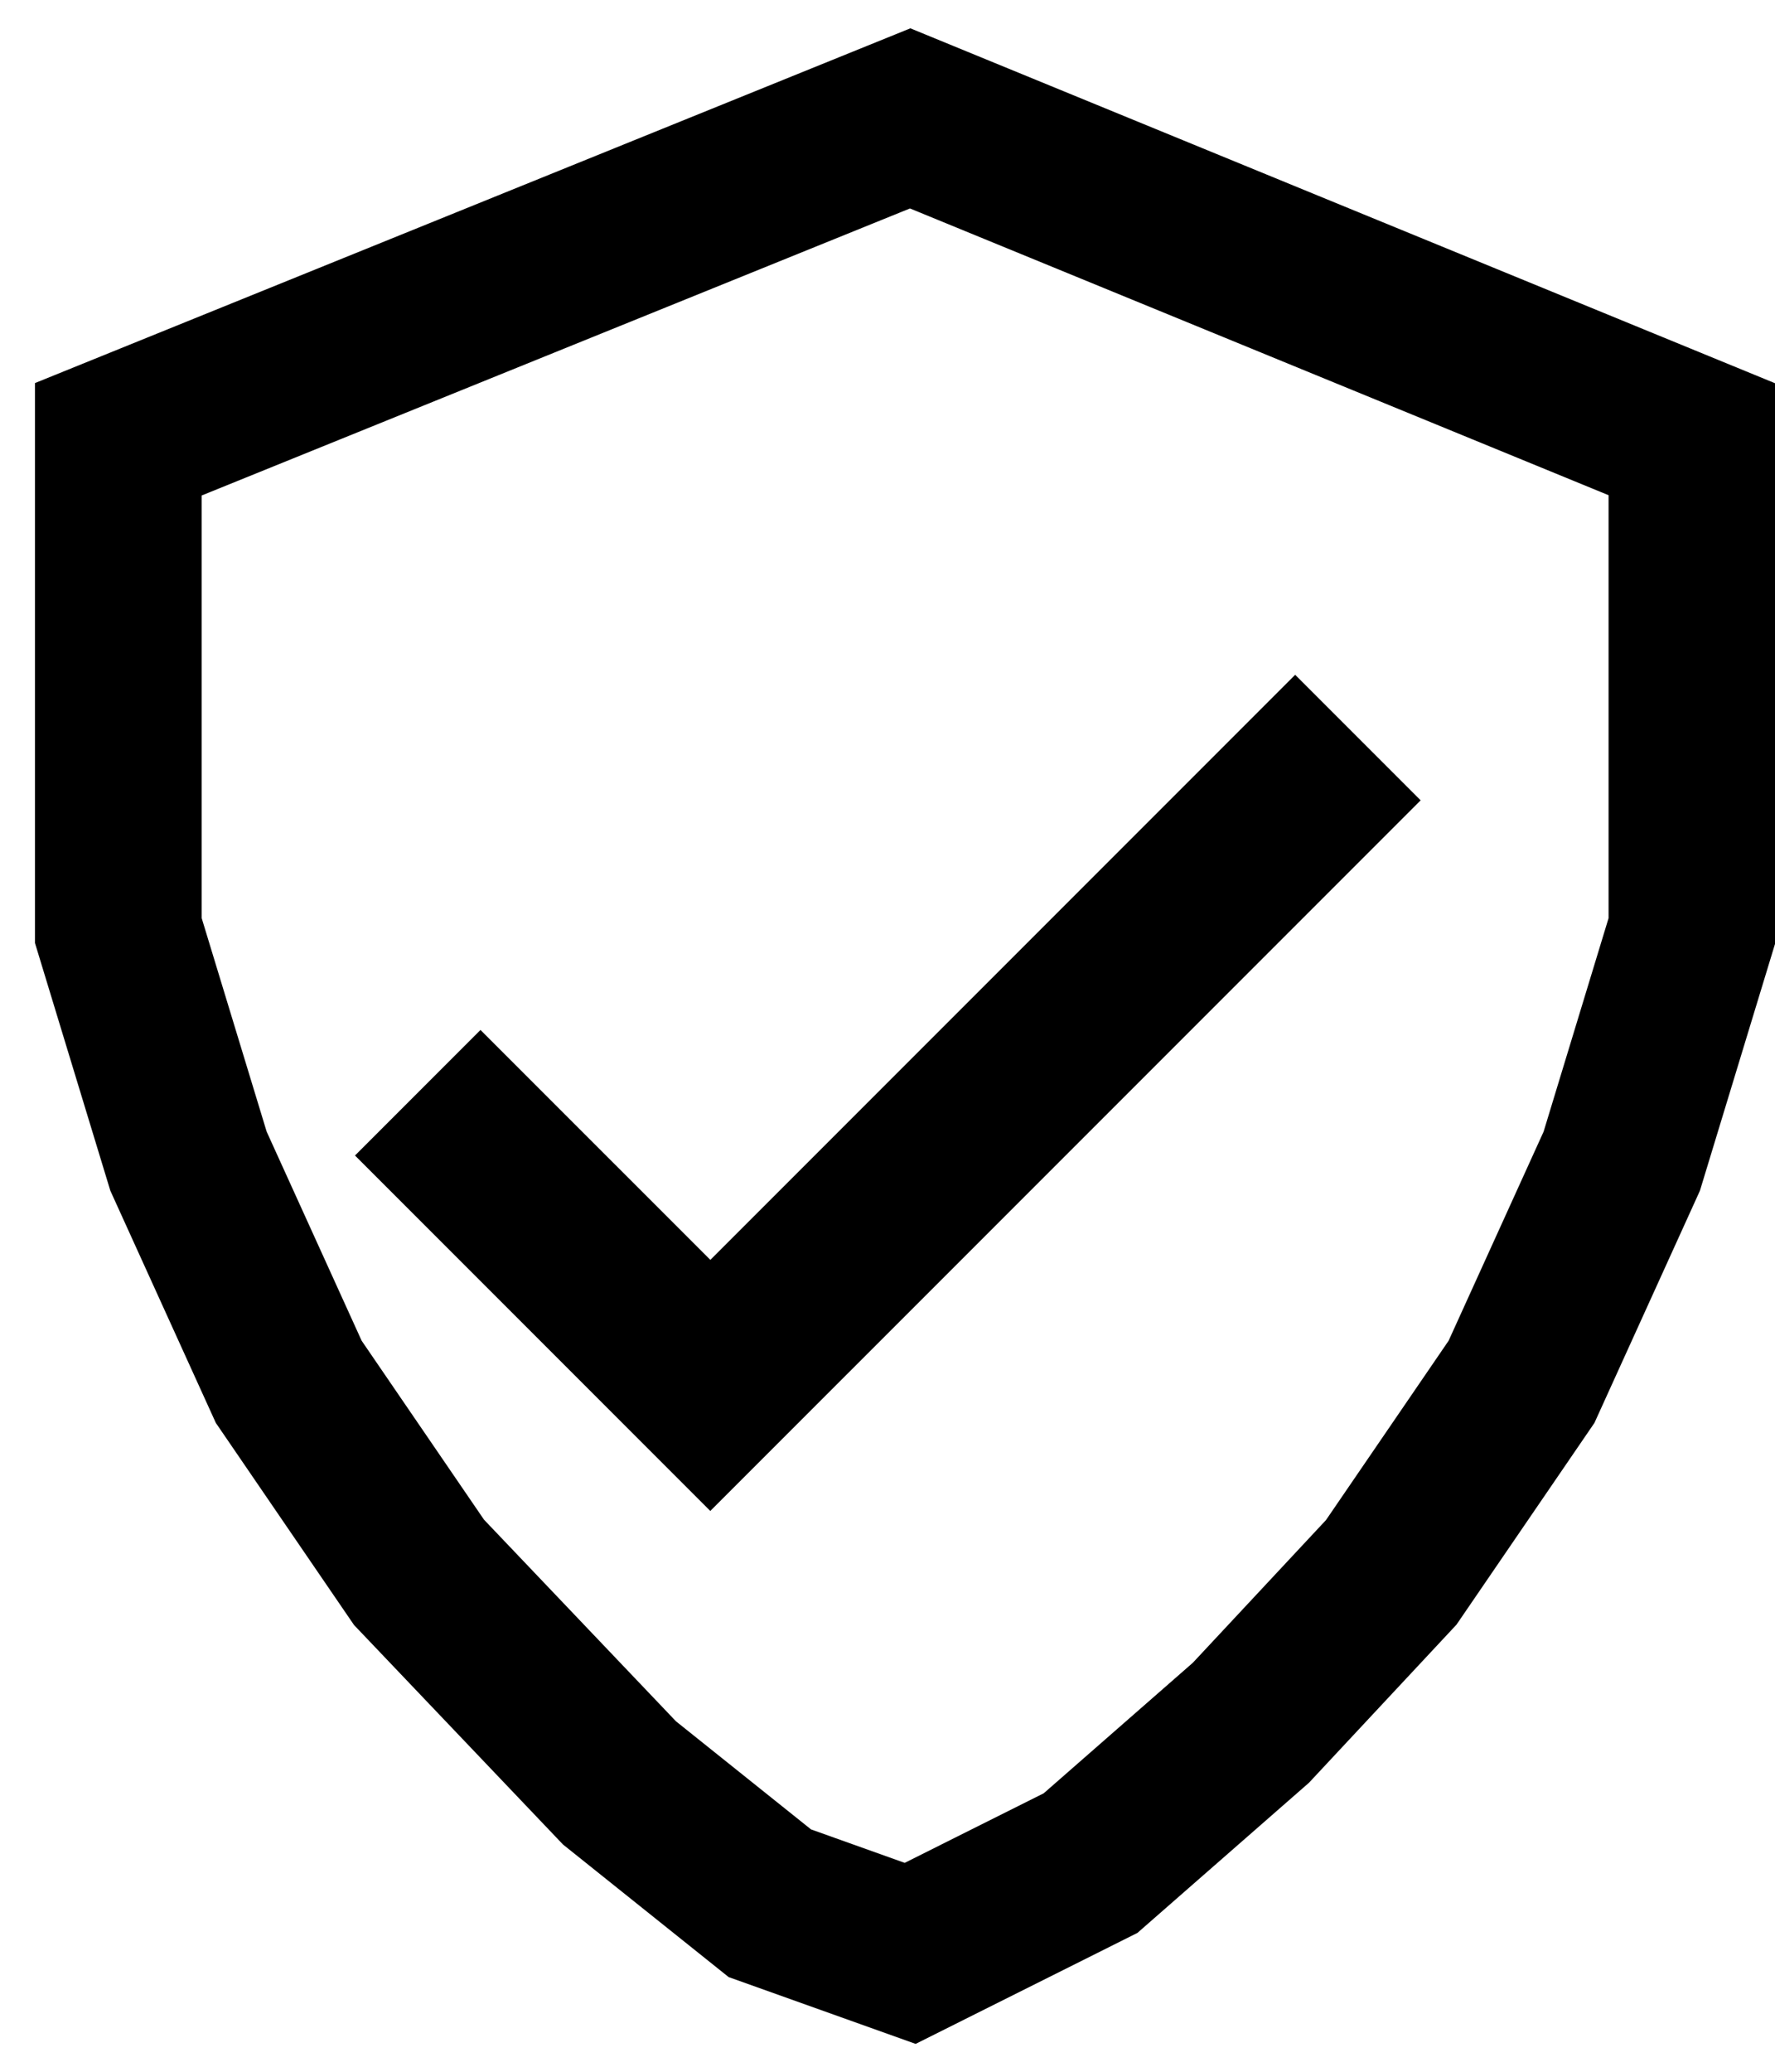 <svg width="30" height="35" viewBox="0 0 30 35" fill="none" xmlns="http://www.w3.org/2000/svg">
  <path
    d="M2 7.421L15.383 2L28.596 7.421V15.721L27.41 19.617L25.716 23.344L23.514 26.563L21.142 29.104L18.432 31.475L15.383 33L13.011 32.153L10.47 30.12L7.082 26.563L4.88 23.344L3.186 19.617L2 15.721V7.421Z"
    stroke="black" stroke-width="2.818" />
  <path
    d="M6 19.521L8.121 17.4L12.006 21.284L21.89 11.4L24.011 13.521L12.005 25.526L6 19.521Z"
    fill="black" />
</svg>
  